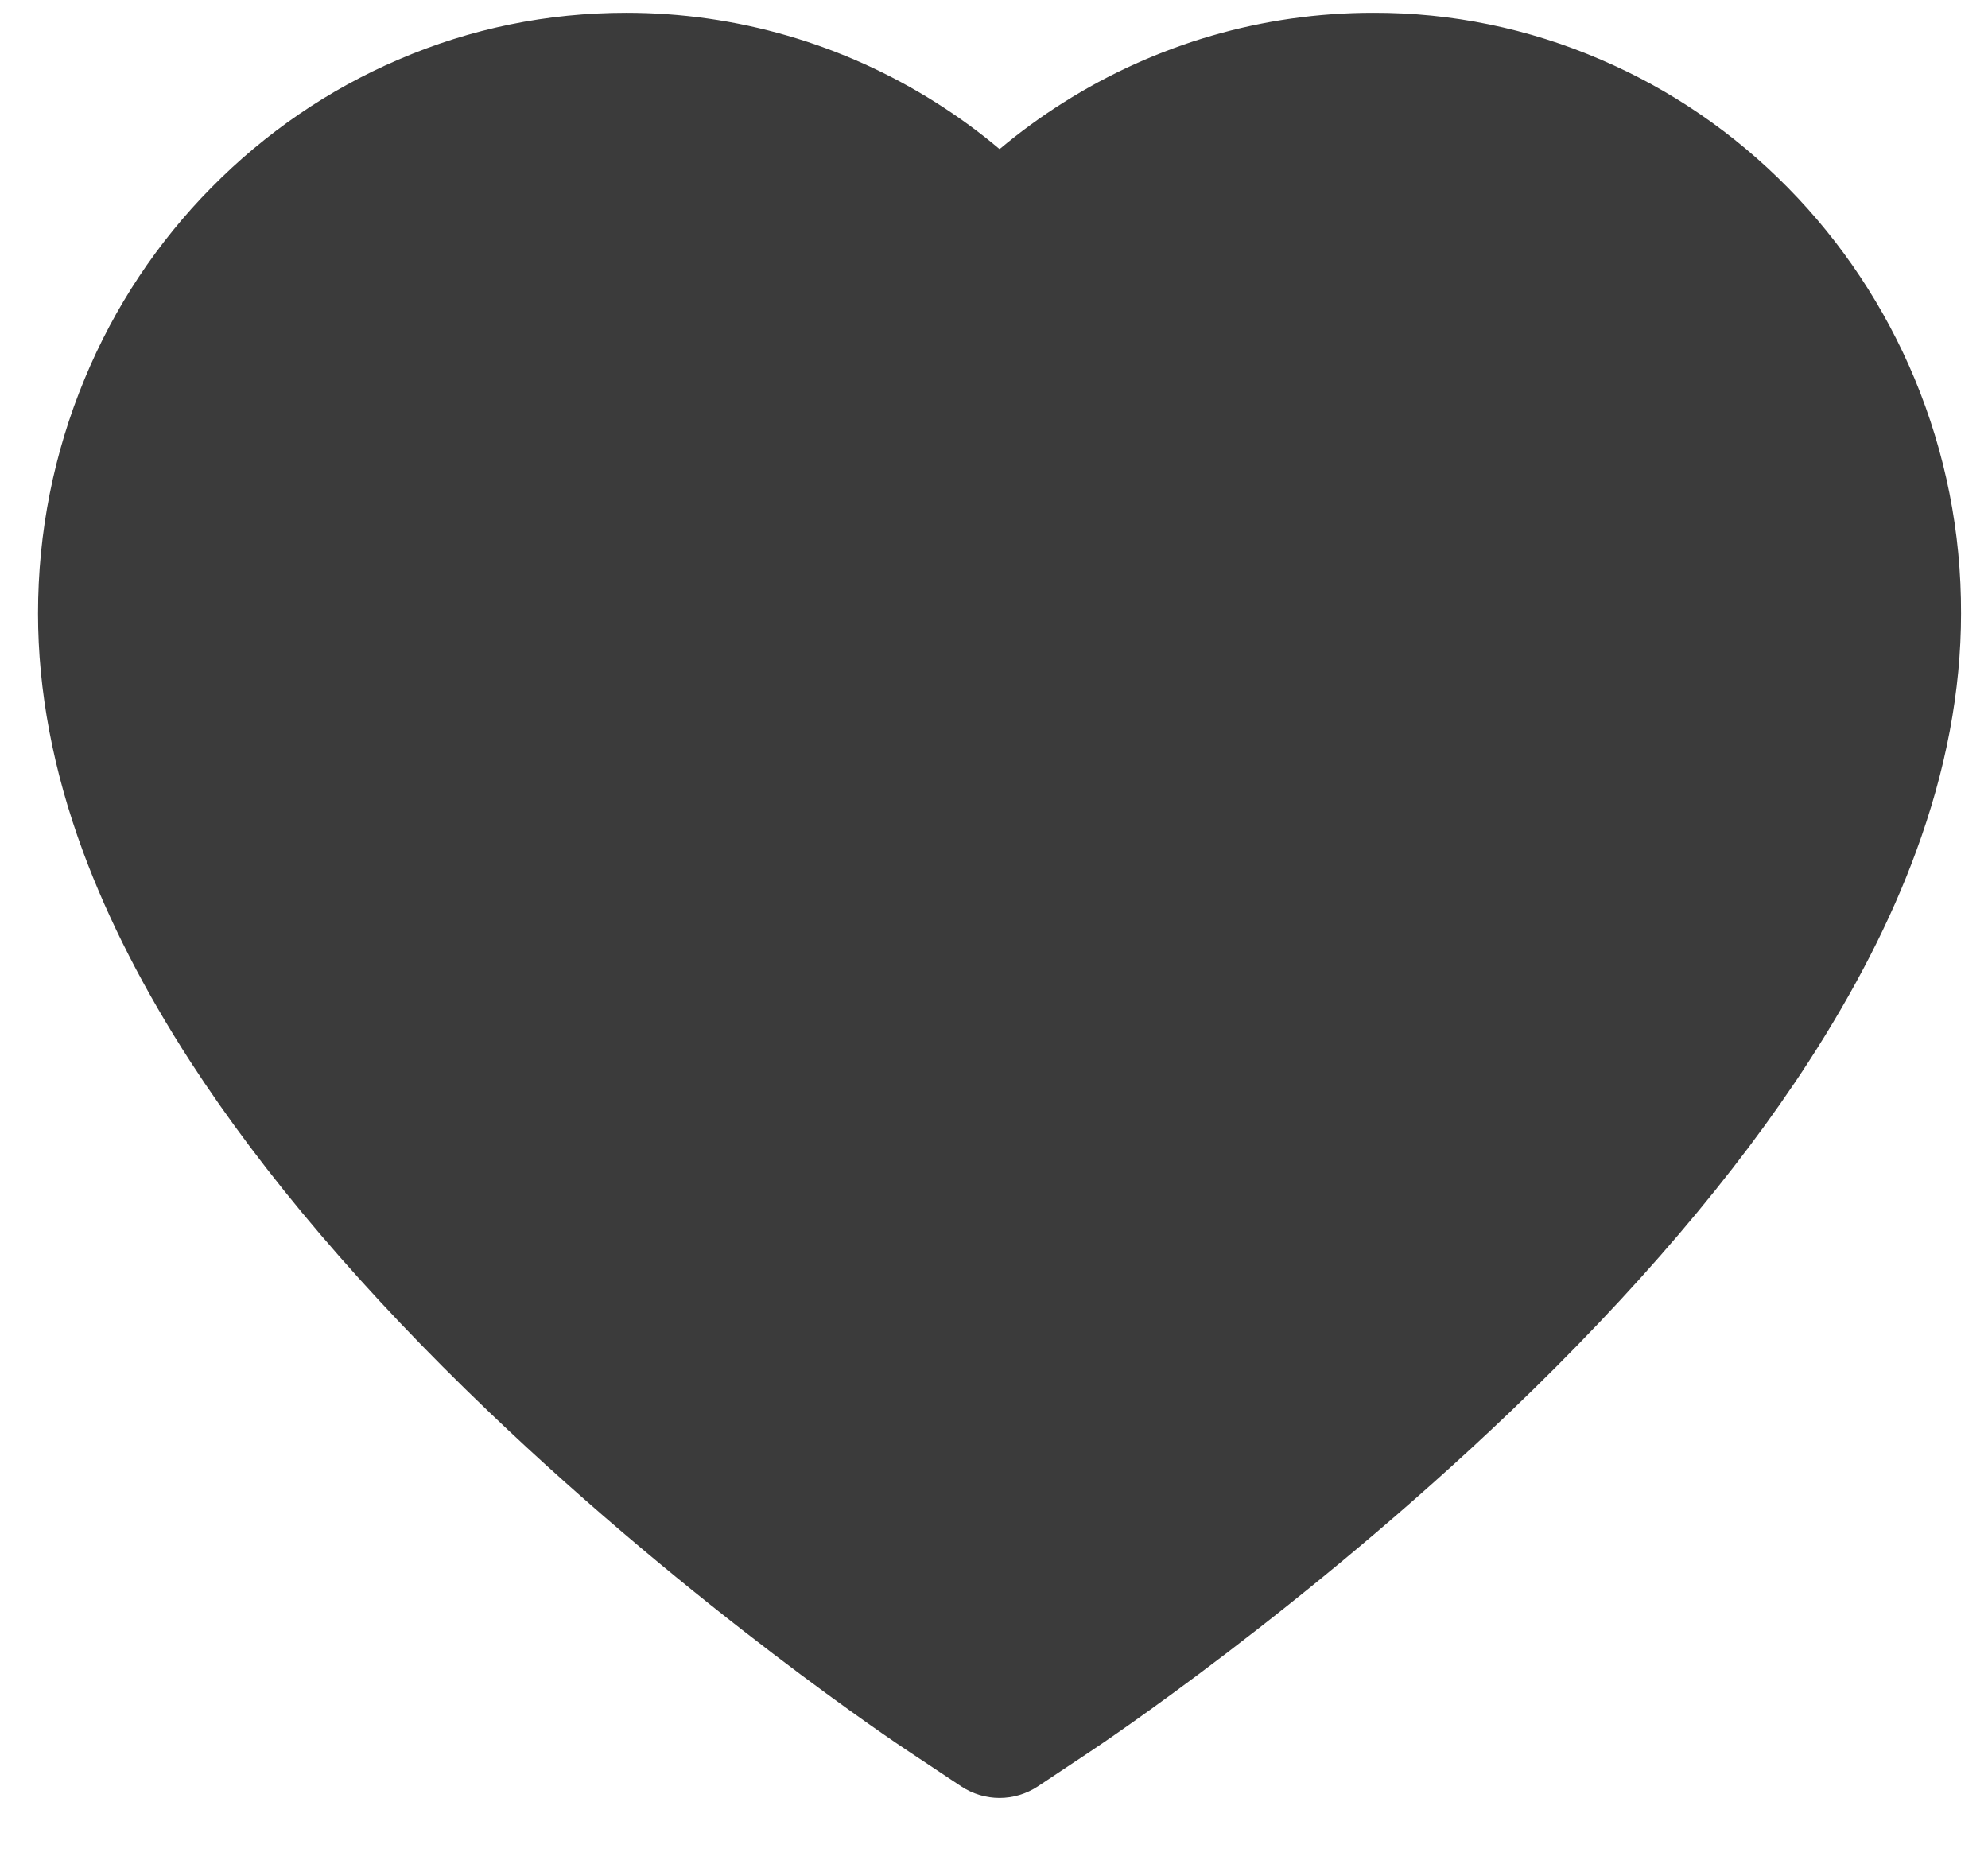 <svg width="16" height="15" viewBox="0 0 16 15" fill="none" xmlns="http://www.w3.org/2000/svg">
<path d="M15.409 3.047C15.169 2.471 14.822 1.949 14.389 1.51C13.956 1.07 13.445 0.72 12.884 0.48C12.303 0.229 11.68 0.101 11.05 0.103C10.167 0.103 9.305 0.353 8.556 0.827C8.377 0.94 8.207 1.064 8.045 1.2C7.884 1.064 7.714 0.94 7.535 0.827C6.786 0.353 5.924 0.103 5.041 0.103C4.405 0.103 3.788 0.229 3.206 0.48C2.644 0.721 2.137 1.068 1.701 1.51C1.268 1.948 0.921 2.47 0.682 3.047C0.433 3.646 0.306 4.283 0.306 4.938C0.306 5.557 0.427 6.201 0.669 6.856C0.872 7.404 1.162 7.972 1.533 8.545C2.121 9.453 2.929 10.4 3.932 11.36C5.594 12.95 7.241 14.049 7.311 14.094L7.735 14.376C7.924 14.501 8.165 14.501 8.354 14.376L8.778 14.094C8.848 14.048 10.493 12.95 12.157 11.36C13.16 10.4 13.968 9.453 14.556 8.545C14.927 7.972 15.219 7.404 15.42 6.856C15.662 6.201 15.783 5.557 15.783 4.938C15.785 4.283 15.658 3.646 15.409 3.047Z" fill="#3B3B3B"/>
</svg>
